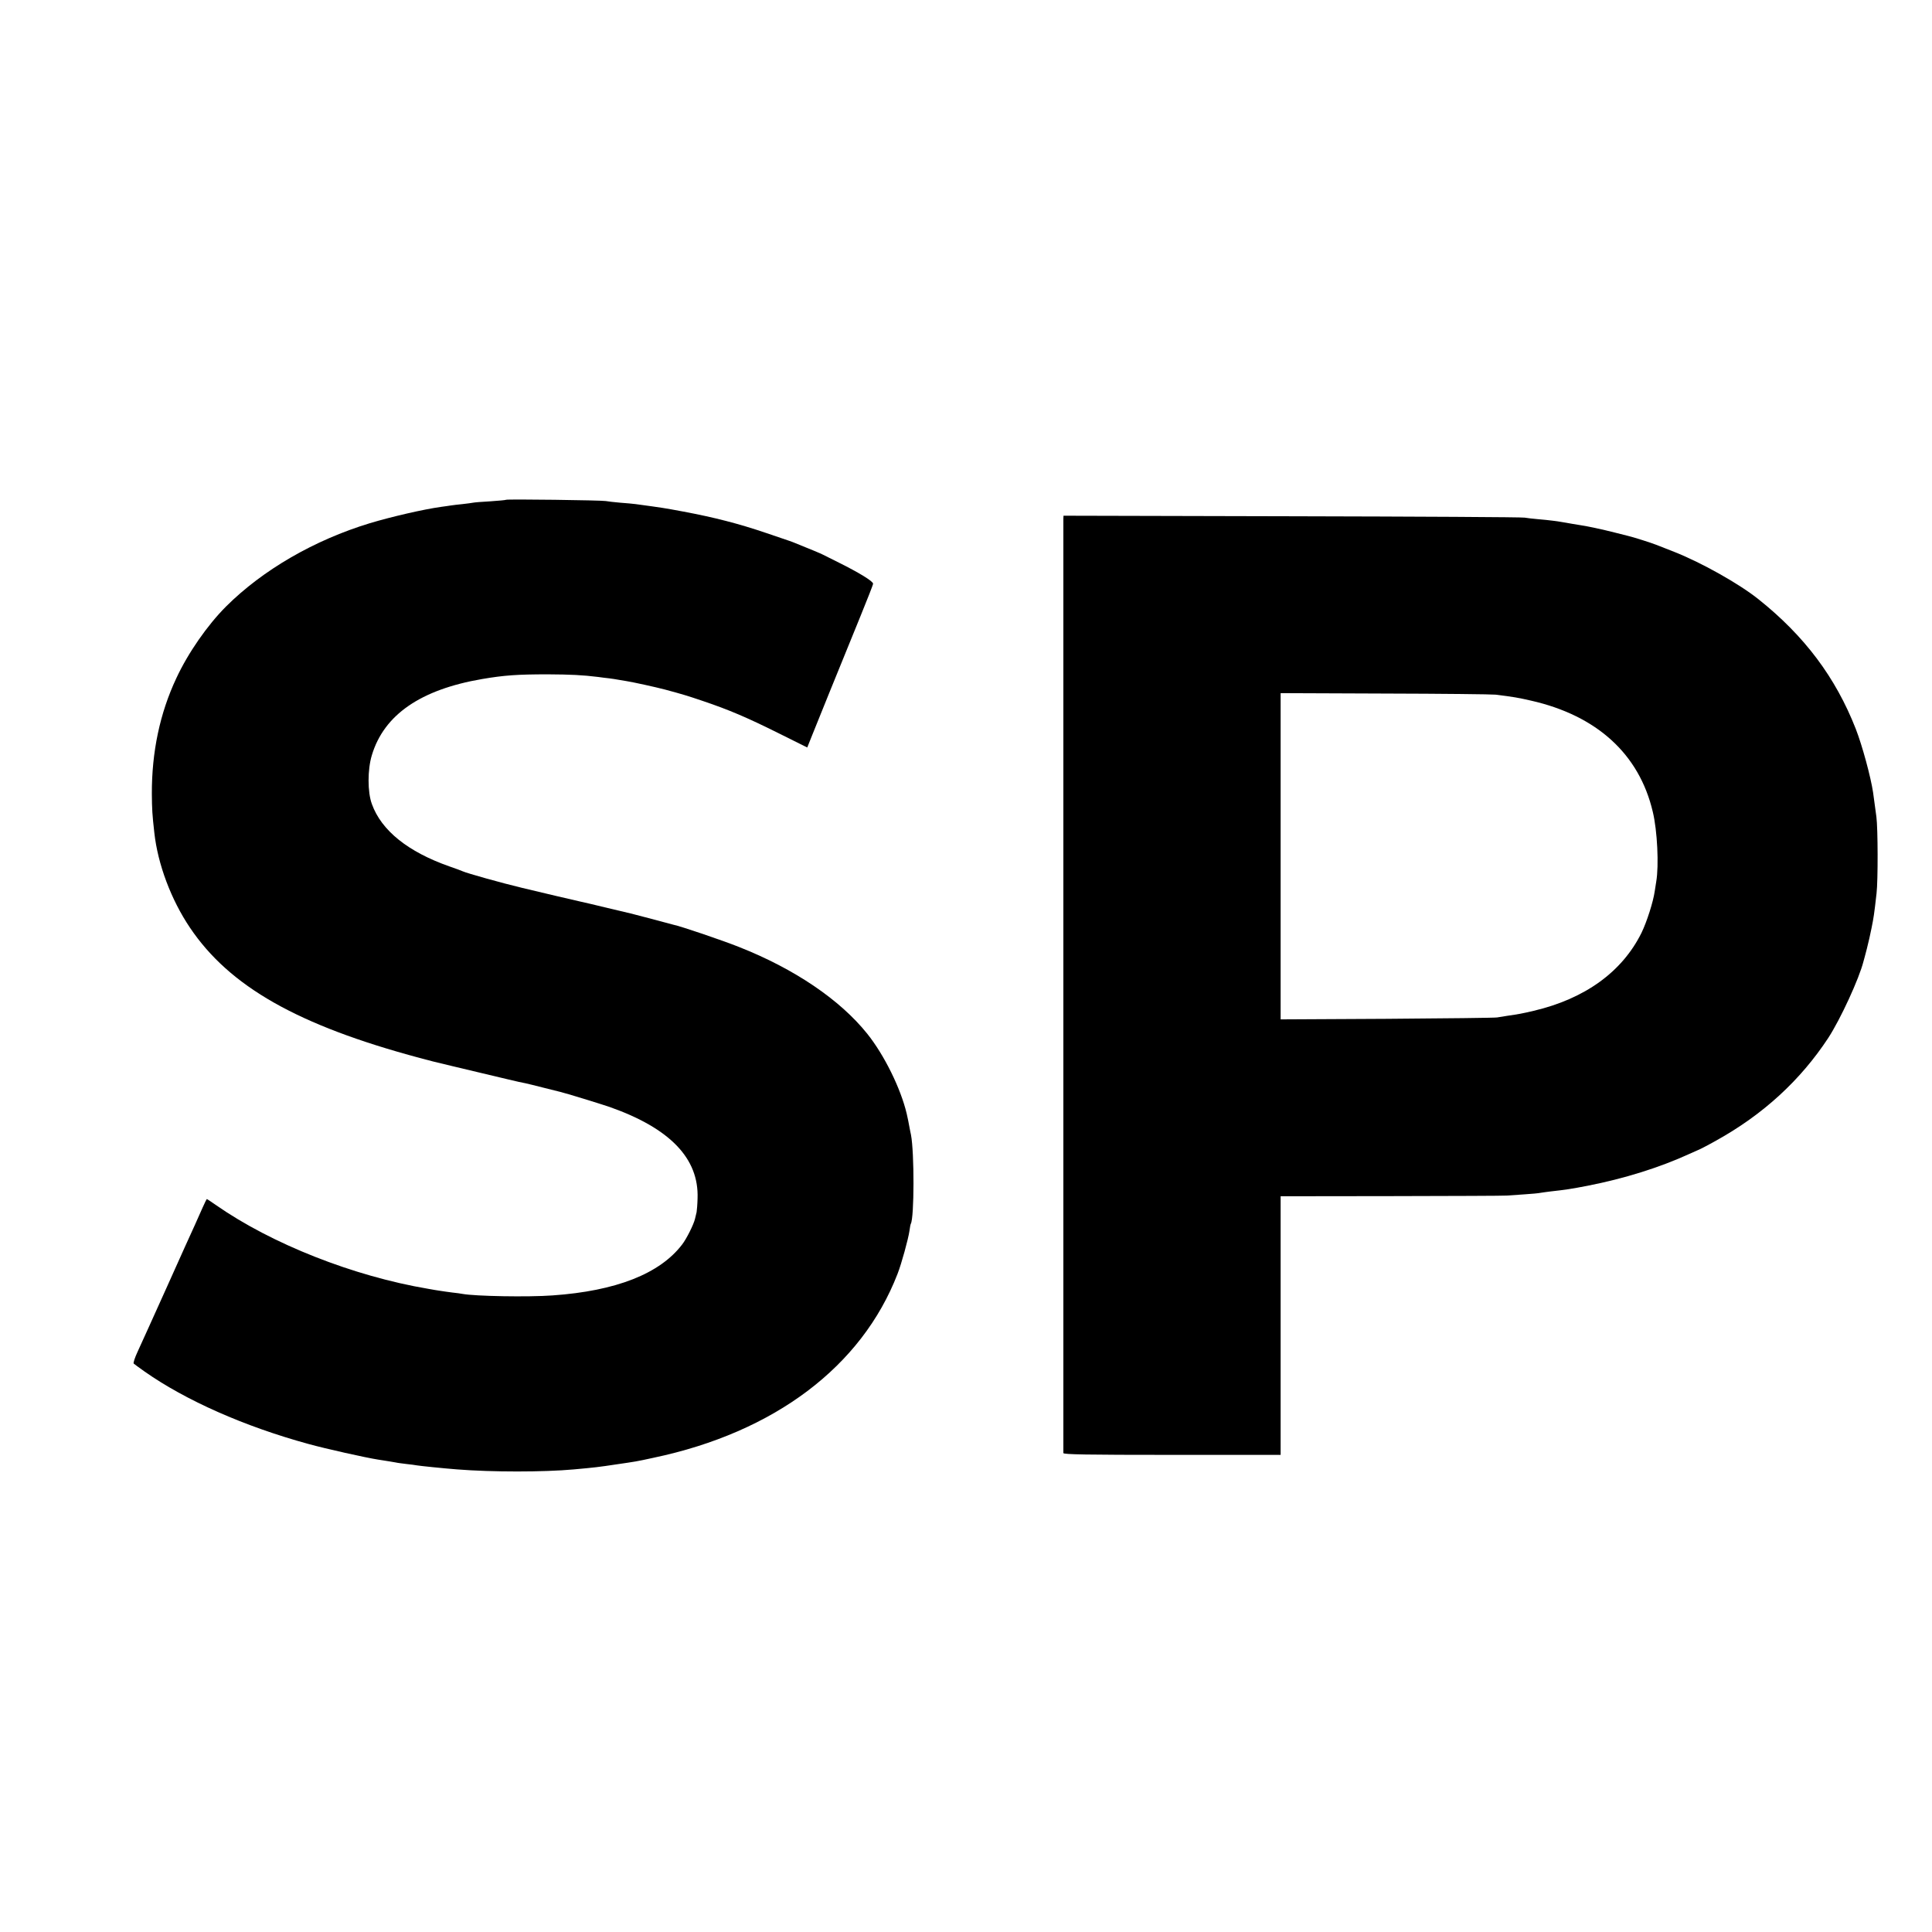 <?xml version="1.0" standalone="no"?>
<!DOCTYPE svg PUBLIC "-//W3C//DTD SVG 20010904//EN"
 "http://www.w3.org/TR/2001/REC-SVG-20010904/DTD/svg10.dtd">
<svg version="1.0" xmlns="http://www.w3.org/2000/svg"
 width="1397pt" height="1397pt" viewBox="0 0 1397 1397"
 preserveAspectRatio="xMidYMid meet">
<g transform="translate(0,1397) scale(0.1,-0.1)"
fill="#000000" stroke="none">
<path d="M3659 10356 c-2 -2 -53 -7 -114 -11 -60 -3 -117 -8 -125 -10 -8 -2
-42 -6 -75 -10 -33 -3 -71 -8 -85 -10 -14 -2 -45 -7 -70 -10 -129 -18 -358
-71 -515 -118 -402 -122 -775 -338 -1040 -602 -135 -135 -275 -336 -360 -519
-119 -253 -178 -534 -177 -836 1 -115 3 -148 18 -282 25 -227 121 -483 257
-685 287 -427 781 -707 1662 -943 44 -12 87 -23 95 -25 8 -2 74 -18 145 -35
72 -17 166 -39 210 -50 44 -10 127 -30 185 -44 58 -14 116 -27 130 -29 14 -3
72 -17 130 -32 58 -15 112 -28 120 -30 39 -9 293 -87 360 -110 435 -154 644
-371 634 -660 -1 -44 -5 -89 -7 -100 -3 -11 -8 -33 -12 -50 -10 -41 -61 -143
-92 -183 -161 -212 -478 -337 -938 -369 -177 -13 -558 -6 -651 11 -10 2 -44 7
-74 10 -30 4 -68 9 -85 12 -16 2 -57 9 -90 15 -539 91 -1130 324 -1533 605
-35 24 -64 44 -66 44 -2 0 -16 -28 -31 -62 -15 -35 -41 -92 -57 -128 -17 -36
-108 -238 -203 -450 -95 -212 -190 -420 -210 -464 -20 -43 -33 -82 -28 -86 4
-4 40 -30 78 -57 297 -209 724 -398 1185 -524 122 -34 418 -100 503 -113 63
-10 109 -17 129 -21 11 -3 46 -7 77 -11 31 -3 65 -8 76 -10 23 -4 187 -21 290
-29 251 -20 626 -20 845 0 144 13 180 17 305 36 143 21 142 20 270 48 875 184
1506 660 1765 1330 29 74 78 254 86 310 3 25 8 49 10 52 25 43 26 516 1 644
-3 11 -7 36 -11 55 -6 34 -12 63 -20 98 -44 184 -162 423 -285 577 -197 246
-526 469 -926 627 -126 50 -420 150 -478 162 -12 3 -83 22 -157 42 -74 19
-142 37 -150 39 -8 2 -82 19 -165 39 -82 20 -170 41 -195 46 -68 15 -279 65
-425 100 -147 35 -400 106 -430 120 -11 5 -54 21 -95 35 -299 105 -492 259
-561 451 -32 86 -32 250 0 354 88 292 353 474 797 550 158 27 255 34 474 34
168 -1 251 -5 365 -19 22 -3 58 -8 80 -10 22 -3 51 -7 65 -10 14 -2 41 -7 60
-10 45 -7 210 -43 278 -61 123 -33 163 -45 272 -82 193 -65 325 -122 546 -232
l211 -105 36 90 c35 88 172 426 349 860 49 121 91 226 91 234 2 17 -103 81
-248 153 -55 27 -107 53 -116 58 -13 7 -94 41 -204 85 -27 11 -17 7 -205 71
-200 68 -376 113 -600 155 -140 26 -139 26 -345 54 -16 2 -66 7 -110 10 -44 4
-91 9 -105 12 -29 6 -715 15 -721 9z"/>
<path d="M7689 10218 c0 -30 0 -6739 0 -6755 1 -10 165 -13 786 -13 l785 0 0
935 0 935 798 1 c438 1 815 2 837 4 22 2 81 6 130 9 50 3 101 8 115 11 14 2
46 7 73 10 109 12 148 18 267 41 266 52 521 132 735 230 33 15 62 28 65 29 6
1 77 38 128 67 340 188 611 437 812 743 88 135 224 430 255 555 3 8 13 49 24
90 11 42 26 109 34 150 15 74 19 99 36 250 11 94 10 470 -1 553 -9 68 -17 123
-24 177 -17 113 -78 338 -125 459 -146 373 -371 673 -705 939 -139 111 -413
265 -609 342 -60 23 -119 47 -130 51 -29 12 -174 58 -199 63 -12 3 -56 14 -99
25 -86 22 -205 48 -264 56 -21 3 -60 10 -88 15 -62 11 -121 19 -205 26 -36 3
-78 8 -95 11 -16 4 -774 8 -1682 10 l-1653 4 -1 -23z m3126 -1271 c129 -16
163 -22 255 -43 477 -108 783 -387 881 -804 33 -136 45 -389 25 -505 -2 -16
-7 -48 -11 -70 -11 -77 -57 -221 -96 -301 -140 -282 -409 -476 -779 -563 -85
-20 -107 -24 -190 -36 -25 -4 -58 -9 -75 -12 -16 -3 -375 -7 -797 -10 l-768
-4 0 1179 0 1180 753 -3 c413 -1 775 -5 802 -8z"/>
</g>
</svg>
